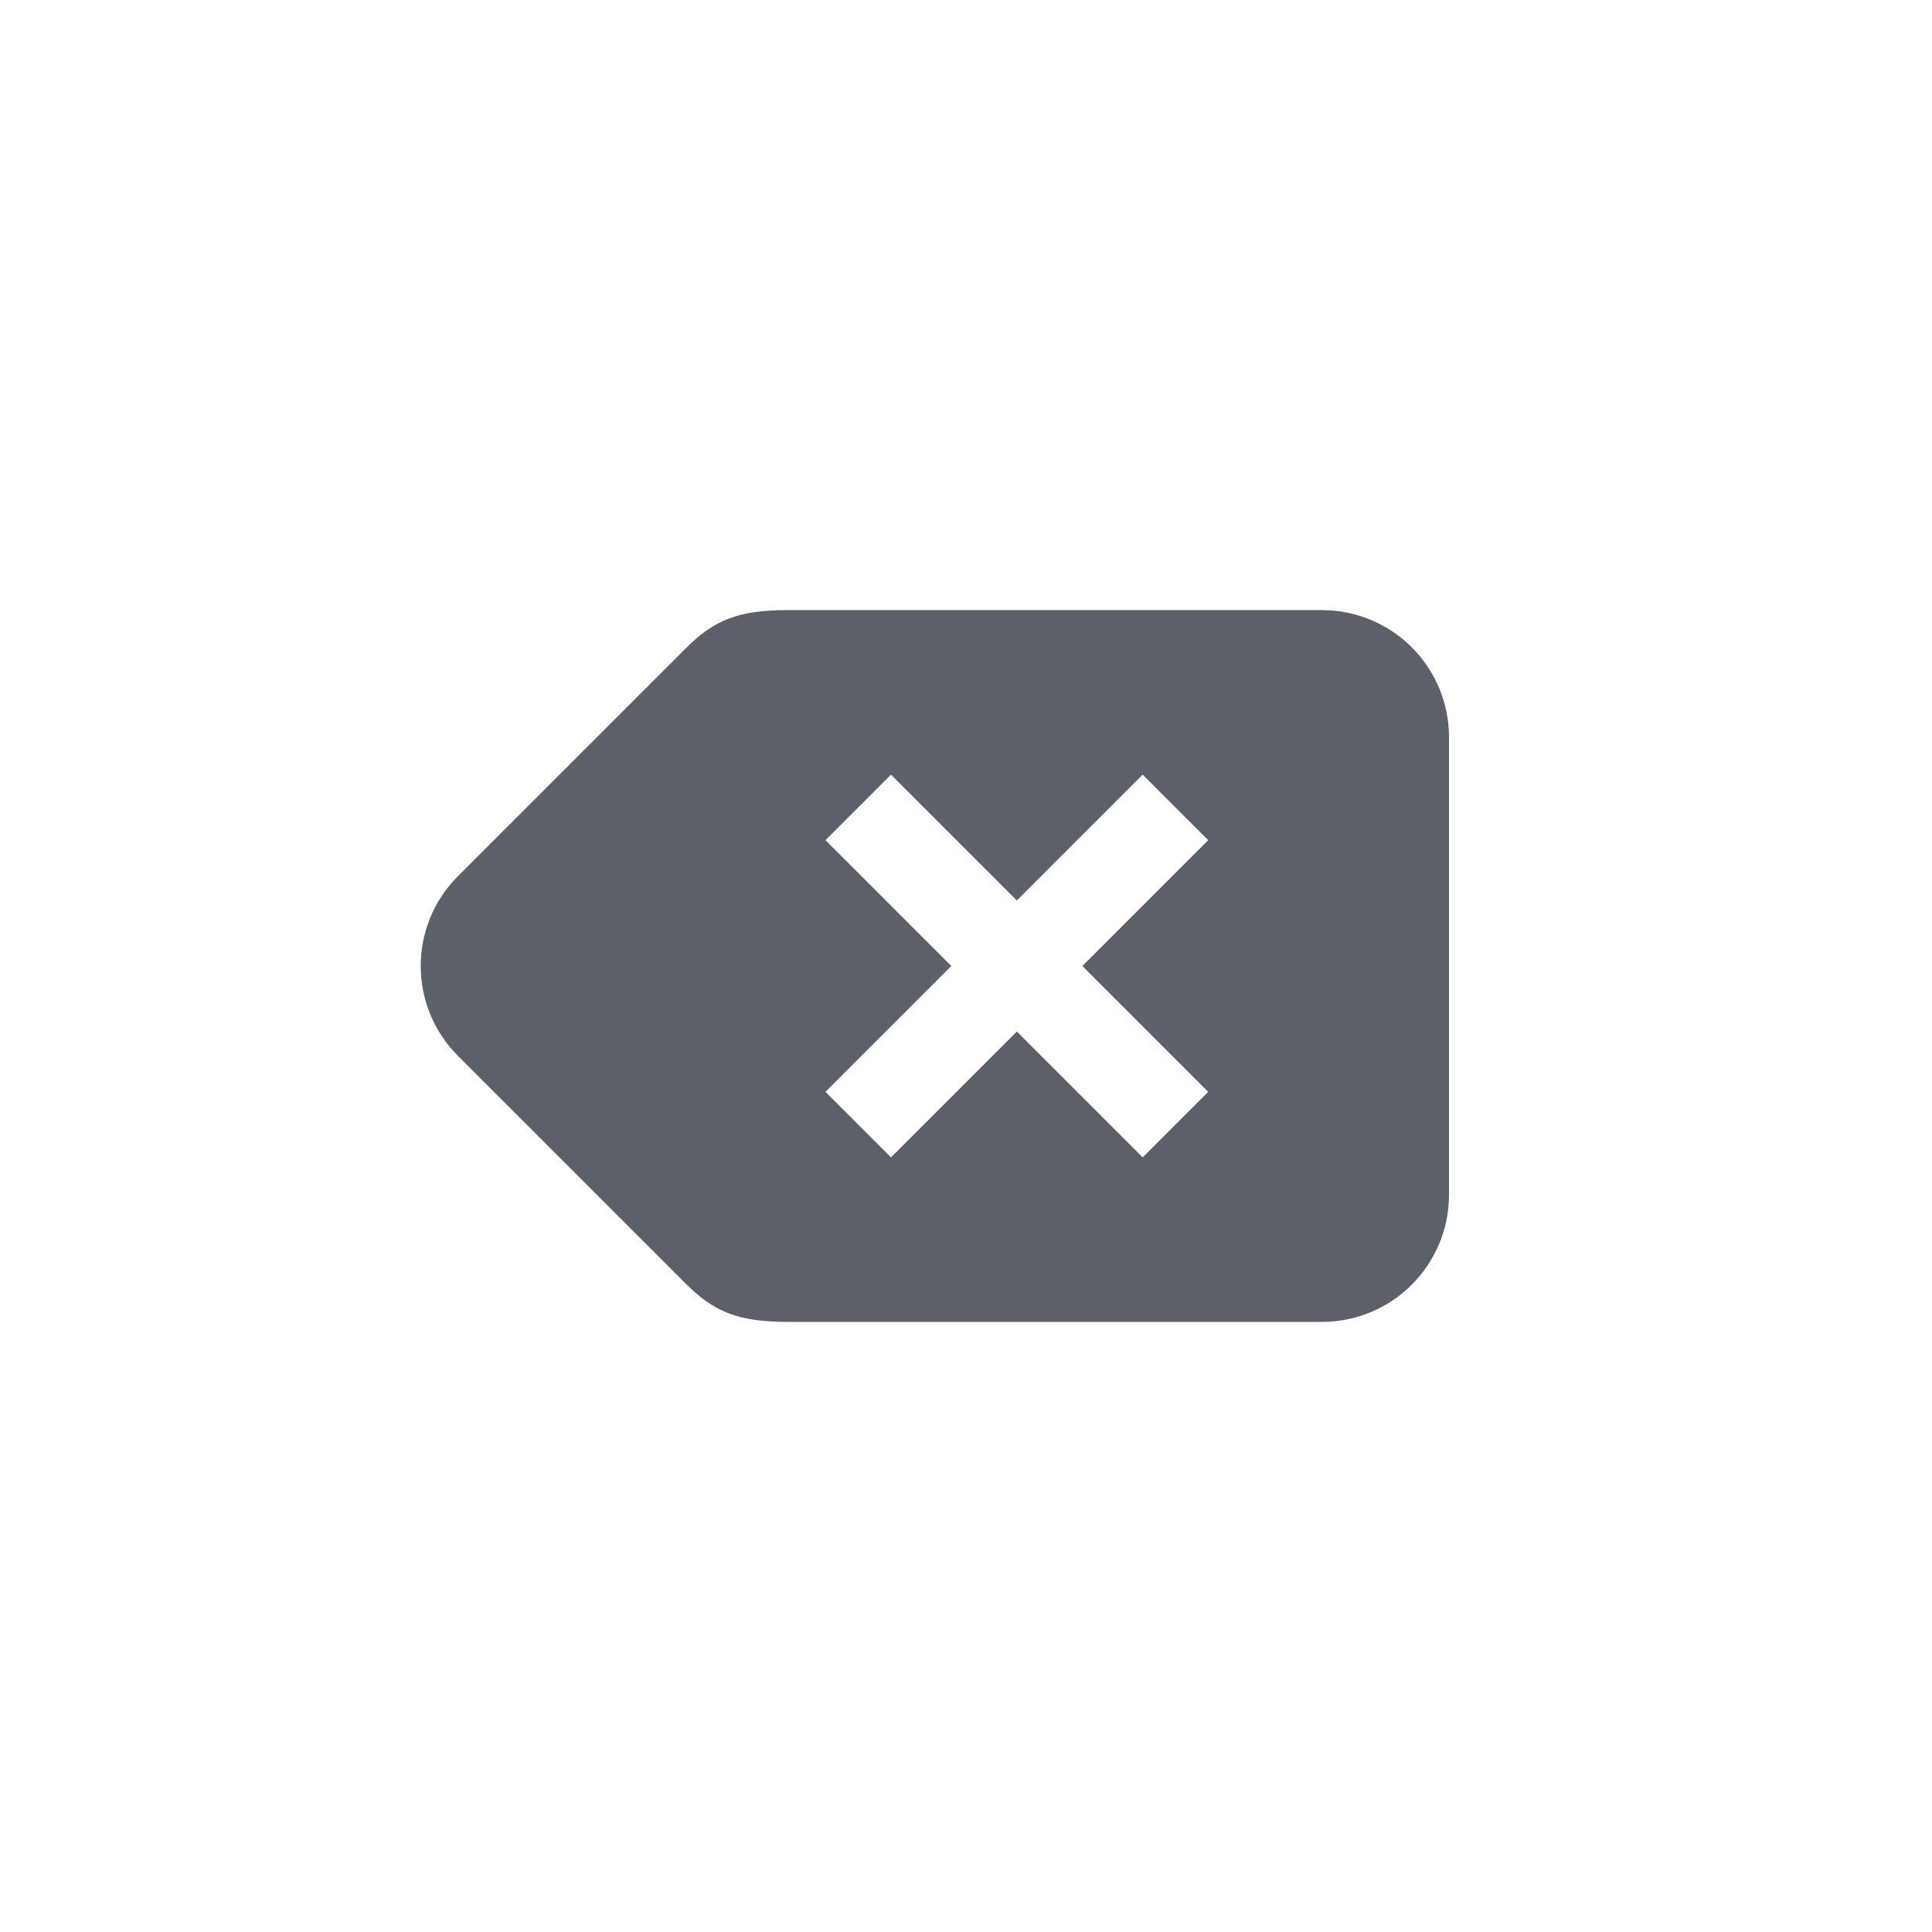 <!DOCTYPE svg PUBLIC "-//W3C//DTD SVG 1.1//EN" "http://www.w3.org/Graphics/SVG/1.1/DTD/svg11.dtd">
<!-- Uploaded to: SVG Repo, www.svgrepo.com, Transformed by: SVG Repo Mixer Tools -->
<svg width="256px" height="256px" viewBox="0 0 76 76" xmlns="http://www.w3.org/2000/svg" xmlns:xlink="http://www.w3.org/1999/xlink" version="1.1" baseProfile="full" enable-background="new 0 0 76.00 76.00" xml:space="preserve" fill="#000000">
<g id="SVGRepo_bgCarrier" stroke-width="0"/>
<g id="SVGRepo_tracerCarrier" stroke-linecap="round" stroke-linejoin="round"/>
<g id="SVGRepo_iconCarrier"> <path fill="#5C6068" fill-opacity="1" stroke-width="0.2" stroke-linejoin="round" d="M 18.015,41.535C 16.062,39.583 16.062,36.417 18.015,34.465L 26.965,25.515C 28.068,24.411 29,24 31,24L 52,24C 54.761,24 57,26.239 57,29L 57,47C 57,49.761 54.761,52 52,52L 31,52C 29,52 28.068,51.589 26.965,50.485L 18.015,41.535 Z M 47.528,42.95L 42.578,38L 47.528,33.05L 44.95,30.472L 40,35.422L 35.05,30.472L 32.472,33.05L 37.422,38L 32.472,42.95L 35.05,45.528L 40,40.578L 44.95,45.528L 47.528,42.95 Z "/> </g>
</svg>
